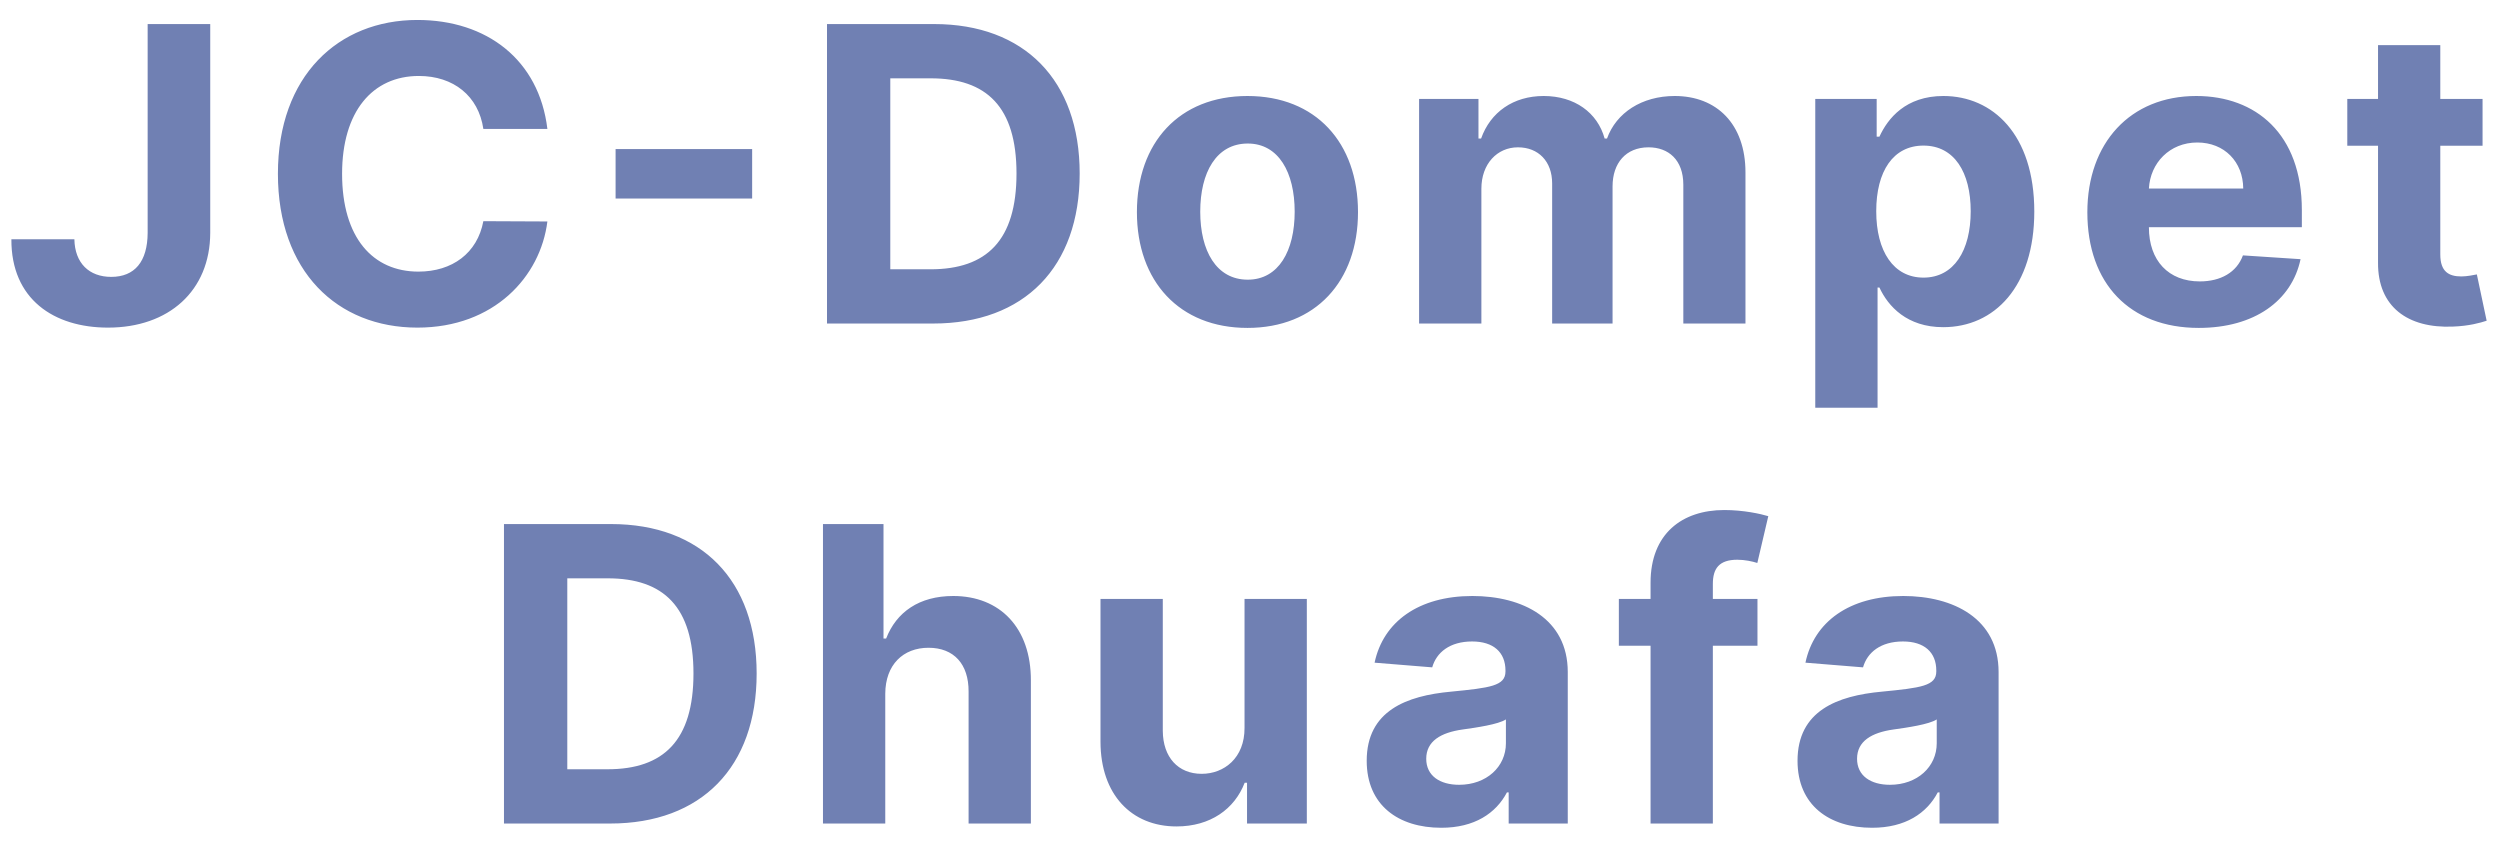 <svg width="85" height="29" viewBox="0 0 85 29" fill="none" xmlns="http://www.w3.org/2000/svg">
<path d="M5.02 0.818V7.918C5.015 8.897 4.578 9.414 3.782 9.414C3.031 9.414 2.544 8.947 2.529 8.136H0.387C0.377 10.17 1.828 11.139 3.673 11.139C5.736 11.139 7.143 9.891 7.148 7.918V0.818H5.02ZM18.611 4.383C18.328 2.031 16.548 0.679 14.192 0.679C11.502 0.679 9.449 2.578 9.449 5.909C9.449 9.23 11.467 11.139 14.192 11.139C16.802 11.139 18.378 9.404 18.611 7.53L16.434 7.52C16.23 8.609 15.375 9.235 14.226 9.235C12.68 9.235 11.631 8.087 11.631 5.909C11.631 3.791 12.665 2.583 14.241 2.583C15.42 2.583 16.27 3.264 16.434 4.383H18.611ZM25.573 5.069H20.93V6.749H25.573V5.069ZM31.727 11C34.829 11 36.709 9.081 36.709 5.899C36.709 2.727 34.829 0.818 31.757 0.818H28.118V11H31.727ZM30.27 9.156V2.663H31.642C33.551 2.663 34.561 3.637 34.561 5.899C34.561 8.171 33.551 9.156 31.637 9.156H30.27ZM42.414 11.149C44.73 11.149 46.172 9.563 46.172 7.212C46.172 4.845 44.73 3.264 42.414 3.264C40.097 3.264 38.655 4.845 38.655 7.212C38.655 9.563 40.097 11.149 42.414 11.149ZM42.424 9.509C41.355 9.509 40.808 8.529 40.808 7.197C40.808 5.864 41.355 4.88 42.424 4.88C43.473 4.88 44.019 5.864 44.019 7.197C44.019 8.529 43.473 9.509 42.424 9.509ZM48.249 11H50.367V6.416C50.367 5.571 50.904 5.009 51.61 5.009C52.306 5.009 52.773 5.487 52.773 6.237V11H54.827V6.337C54.827 5.546 55.279 5.009 56.05 5.009C56.726 5.009 57.233 5.432 57.233 6.282V11H59.346V5.864C59.346 4.209 58.361 3.264 56.94 3.264C55.821 3.264 54.951 3.836 54.638 4.711H54.558C54.315 3.826 53.534 3.264 52.485 3.264C51.456 3.264 50.675 3.811 50.357 4.711H50.268V3.364H48.249V11ZM61.719 13.864H63.837V9.777H63.901C64.195 10.413 64.836 11.124 66.069 11.124C67.809 11.124 69.166 9.747 69.166 7.192C69.166 4.567 67.749 3.264 66.074 3.264C64.796 3.264 64.185 4.025 63.901 4.646H63.807V3.364H61.719V13.864ZM63.792 7.182C63.792 5.82 64.369 4.95 65.398 4.95C66.447 4.95 67.004 5.859 67.004 7.182C67.004 8.514 66.437 9.439 65.398 9.439C64.379 9.439 63.792 8.544 63.792 7.182ZM74.758 11.149C76.647 11.149 77.92 10.229 78.219 8.812L76.26 8.683C76.046 9.265 75.499 9.568 74.793 9.568C73.734 9.568 73.063 8.867 73.063 7.729V7.724H78.263V7.142C78.263 4.547 76.692 3.264 74.674 3.264C72.427 3.264 70.97 4.86 70.97 7.217C70.97 9.638 72.407 11.149 74.758 11.149ZM73.063 6.411C73.108 5.541 73.769 4.845 74.709 4.845C75.628 4.845 76.265 5.501 76.27 6.411H73.063ZM84.407 3.364H82.97V1.534H80.853V3.364H79.808V4.955H80.853V8.932C80.843 10.428 81.862 11.169 83.398 11.104C83.945 11.085 84.333 10.975 84.546 10.905L84.213 9.33C84.109 9.349 83.885 9.399 83.686 9.399C83.264 9.399 82.97 9.24 82.97 8.653V4.955H84.407V3.364ZM20.744 28C23.847 28 25.726 26.081 25.726 22.899C25.726 19.727 23.847 17.818 20.774 17.818H17.135V28H20.744ZM19.288 26.155V19.663H20.66C22.569 19.663 23.578 20.637 23.578 22.899C23.578 25.171 22.569 26.155 20.655 26.155H19.288ZM30.099 23.585C30.104 22.601 30.705 22.024 31.57 22.024C32.43 22.024 32.937 22.576 32.932 23.516V28H35.05V23.138C35.055 21.348 34.001 20.264 32.41 20.264C31.252 20.264 30.477 20.811 30.128 21.711H30.039V17.818H27.981V28H30.099V23.585ZM42.314 24.749C42.319 25.773 41.618 26.31 40.857 26.31C40.057 26.31 39.54 25.748 39.535 24.848V20.364H37.417V25.226C37.422 27.011 38.466 28.099 40.002 28.099C41.151 28.099 41.976 27.508 42.319 26.613H42.399V28H44.432V20.364H42.314V24.749ZM49.004 28.144C50.132 28.144 50.863 27.652 51.236 26.941H51.295V28H53.304V22.849C53.304 21.03 51.763 20.264 50.062 20.264C48.233 20.264 47.03 21.139 46.736 22.531L48.695 22.69C48.84 22.183 49.292 21.81 50.053 21.81C50.773 21.81 51.186 22.173 51.186 22.8V22.829C51.186 23.322 50.664 23.386 49.337 23.516C47.825 23.655 46.468 24.162 46.468 25.867C46.468 27.379 47.547 28.144 49.004 28.144ZM49.61 26.683C48.959 26.683 48.492 26.379 48.492 25.798C48.492 25.201 48.984 24.908 49.729 24.803C50.192 24.739 50.947 24.629 51.201 24.46V25.271C51.201 26.071 50.54 26.683 49.61 26.683ZM59.754 20.364H58.237V19.852C58.237 19.334 58.446 19.031 59.068 19.031C59.321 19.031 59.58 19.086 59.749 19.141L60.122 17.55C59.858 17.47 59.276 17.341 58.625 17.341C57.188 17.341 56.119 18.151 56.119 19.812V20.364H55.041V21.954H56.119V28H58.237V21.954H59.754V20.364ZM63.652 28.144C64.78 28.144 65.511 27.652 65.884 26.941H65.944V28H67.952V22.849C67.952 21.03 66.411 20.264 64.711 20.264C62.881 20.264 61.678 21.139 61.385 22.531L63.343 22.69C63.488 22.183 63.94 21.81 64.701 21.81C65.421 21.81 65.834 22.173 65.834 22.8V22.829C65.834 23.322 65.312 23.386 63.985 23.516C62.473 23.655 61.116 24.162 61.116 25.867C61.116 27.379 62.195 28.144 63.652 28.144ZM64.258 26.683C63.607 26.683 63.14 26.379 63.14 25.798C63.14 25.201 63.632 24.908 64.377 24.803C64.84 24.739 65.596 24.629 65.849 24.46V25.271C65.849 26.071 65.188 26.683 64.258 26.683Z" fill="#7080B3"/>
</svg>

